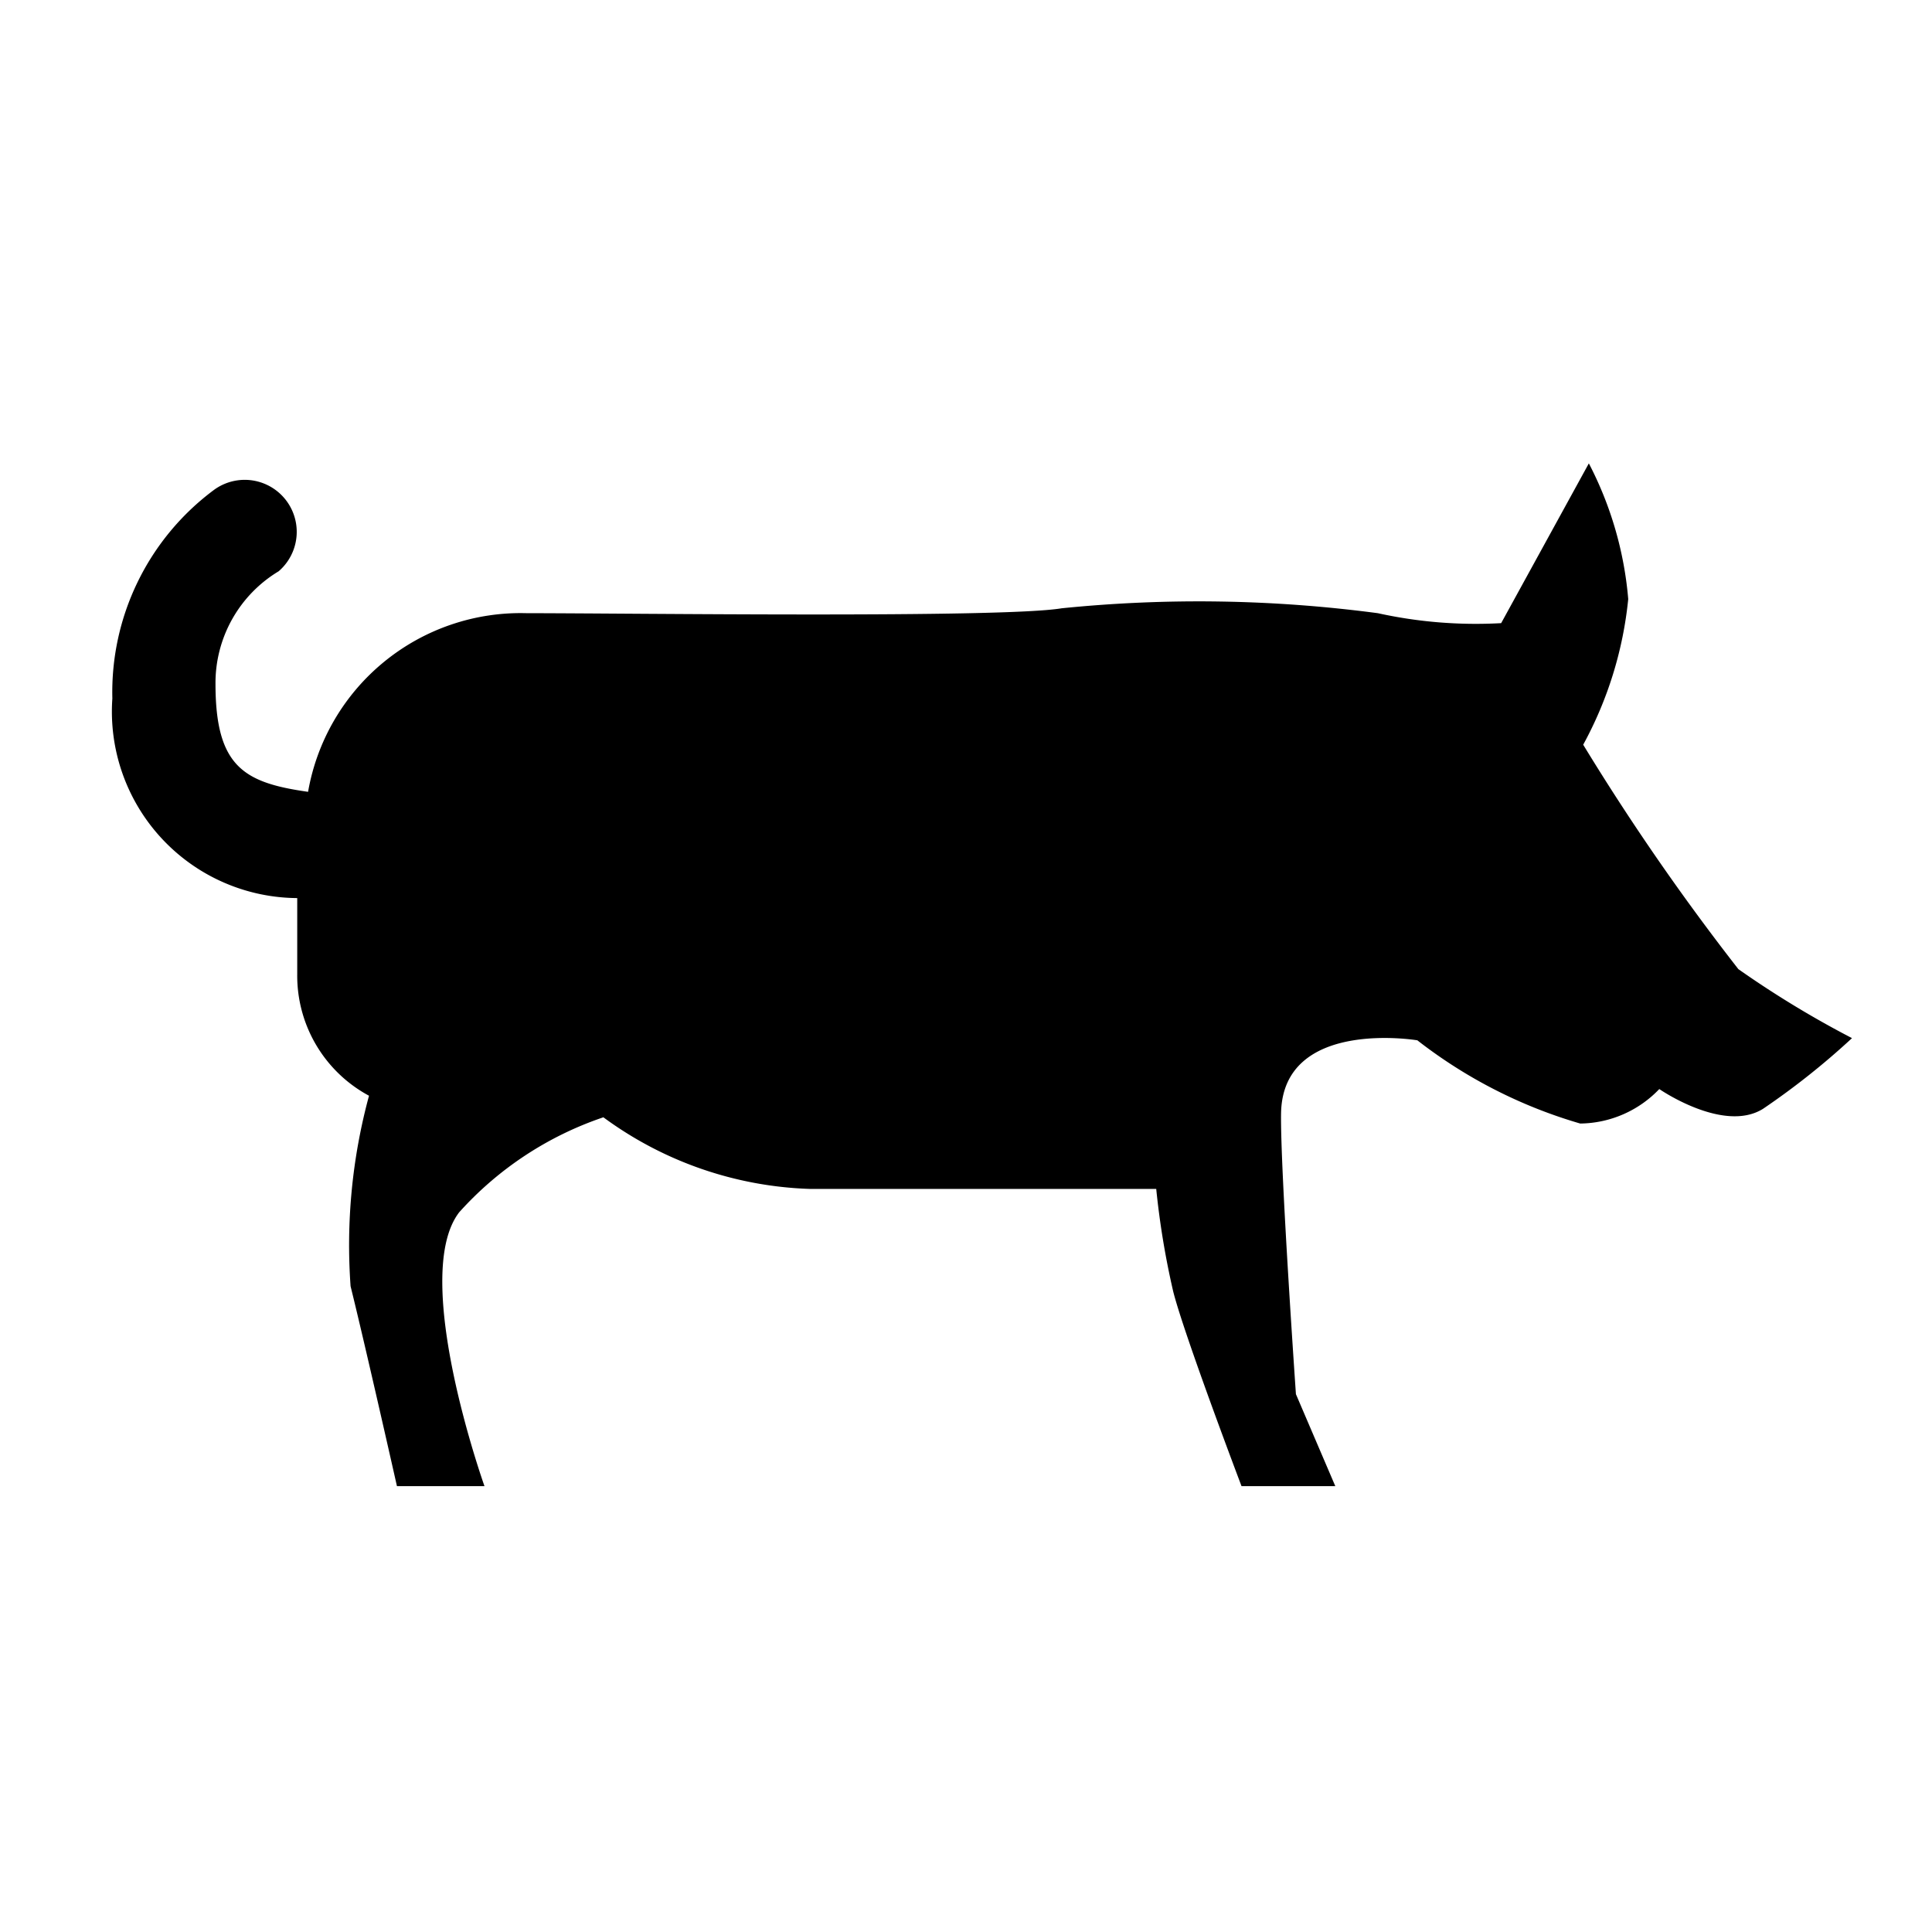 <svg id="symbols" xmlns="http://www.w3.org/2000/svg" viewBox="0 0 13 13"><path d="M12.461 6.986a5.037 5.037 0 0 1-.598.475c-.266.166-.698-.133-.698-.133a.746.746 0 0 1-.532.232A3.265 3.265 0 0 1 9.537 7s-.907-.152-.917.492c-.006.366.1 1.889.1 1.889l.265.619h-.631s-.387-1.02-.46-1.311A5.512 5.512 0 0 1 7.78 8H5.45a2.476 2.476 0 0 1-1.39-.482 2.29 2.29 0 0 0-.97.639c-.333.432.17 1.843.17 1.843h-.589s-.213-.946-.312-1.345a3.838 3.838 0 0 1 .124-1.282A.917.917 0 0 1 2 6.554v-.511A1.255 1.255 0 0 1 .756 4.7a1.696 1.696 0 0 1 .679-1.4.35.35 0 0 1 .44.544.877.877 0 0 0-.425.758c0 .559.194.665.623.726a1.452 1.452 0 0 1 1.471-1.202c.698 0 3.201.034 3.6-.033a9.16 9.16 0 0 1 2.127.033 3.063 3.063 0 0 0 .83.067l.59-1.075a2.414 2.414 0 0 1 .265.913 2.58 2.58 0 0 1-.303.98 15.985 15.985 0 0 0 1.044 1.51 6.664 6.664 0 0 0 .764.464z"/></svg>